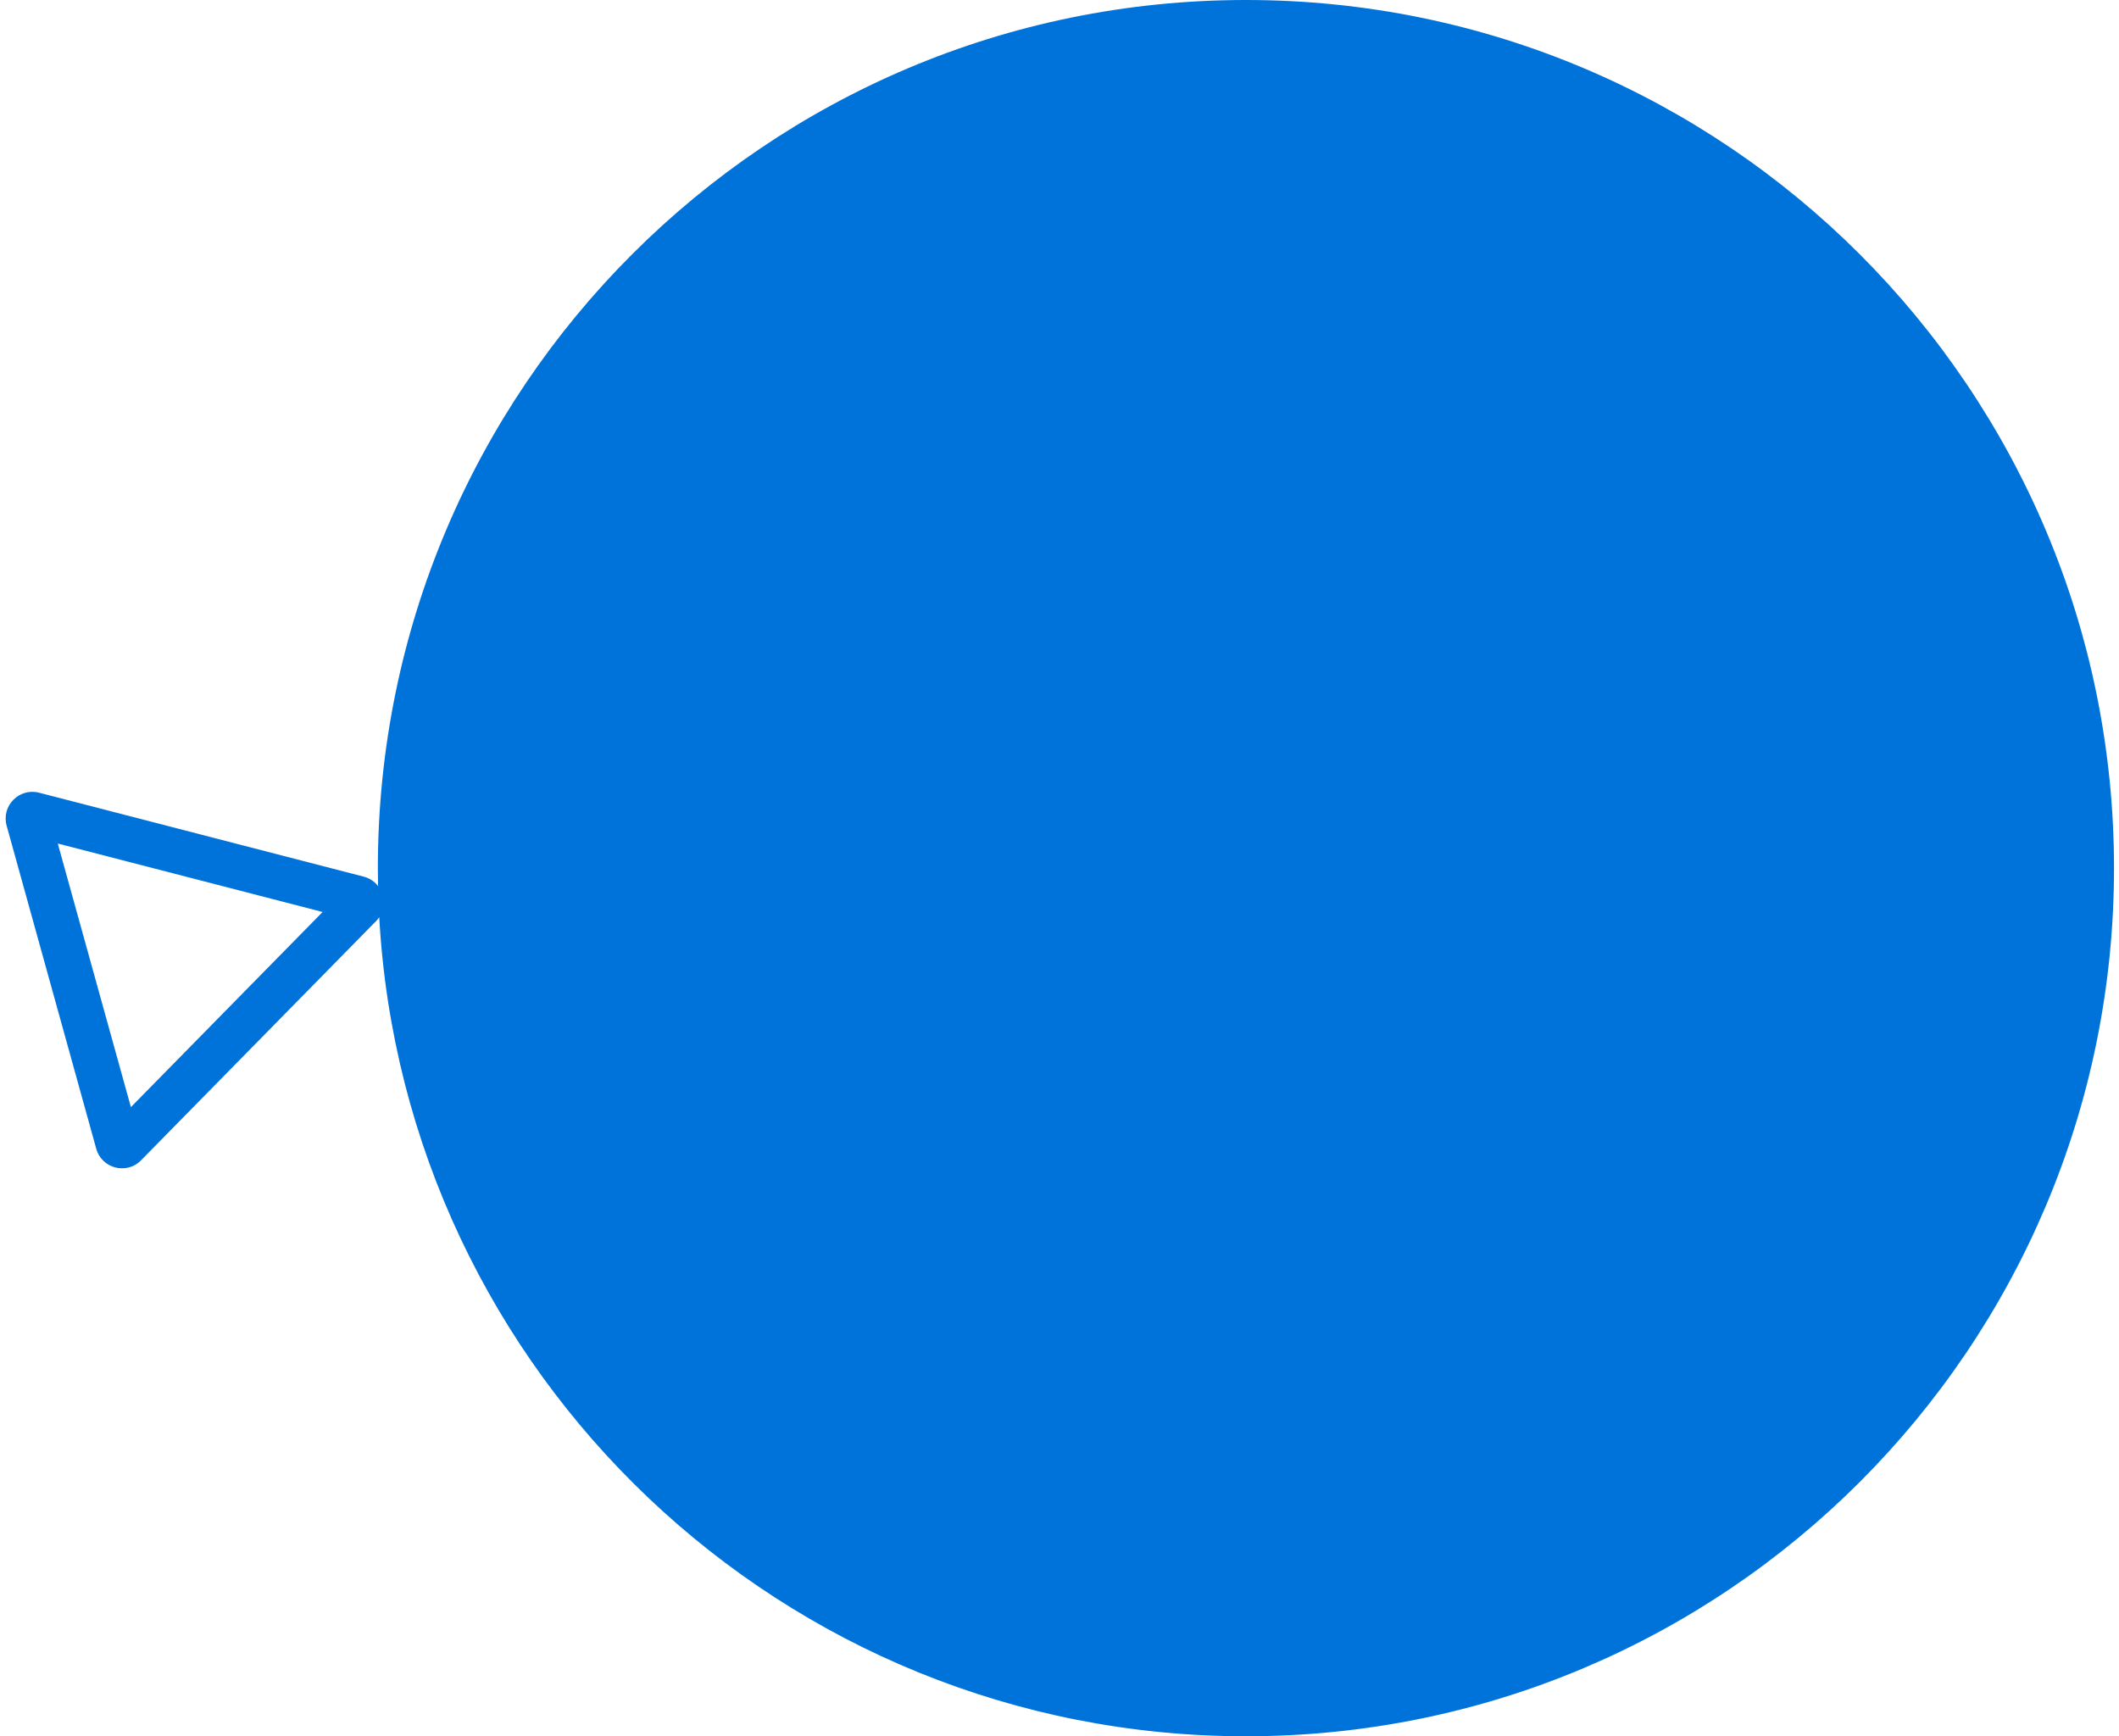 <svg width="238" height="195" viewBox="0 0 238 195" fill="none" xmlns="http://www.w3.org/2000/svg">
<path fill-rule="evenodd" clip-rule="evenodd" d="M139.94 195C193.788 195 237.44 151.348 237.44 97.5C237.44 43.652 193.788 0 139.94 0C86.093 0 42.44 43.652 42.44 97.5C42.44 98.173 42.447 98.845 42.461 99.515C42.077 99.017 41.528 98.63 40.839 98.452L4.388 89.028C2.152 88.45 0.129 90.509 0.746 92.735L10.81 129.015C11.428 131.24 14.222 131.962 15.841 130.315L42.228 103.459C42.367 103.318 42.489 103.168 42.594 103.011C45.451 154.295 87.942 195 139.94 195ZM6.49 94.736L36.234 102.426L14.702 124.34L6.49 94.736Z" fill="#0073DA"/>
</svg>
